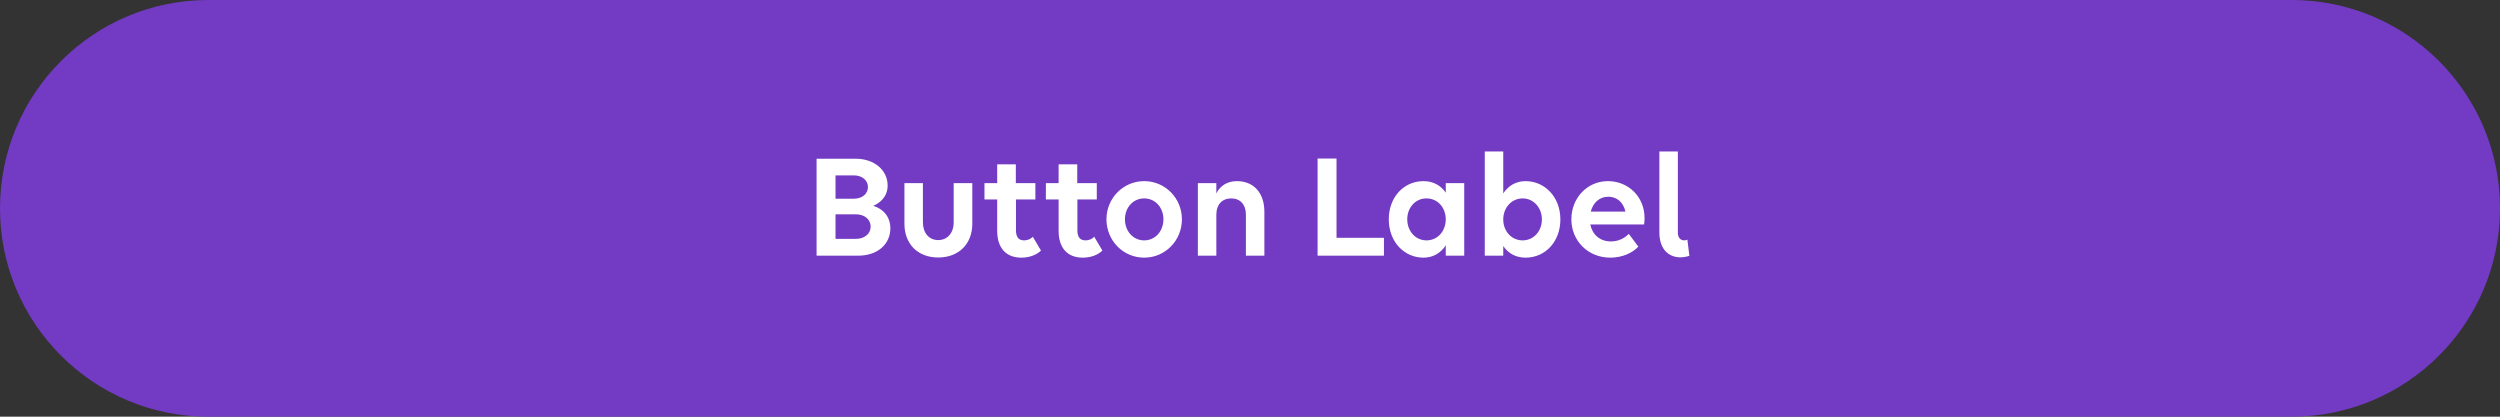 <svg width="264" height="44" viewBox="0 0 264 44" fill="none" xmlns="http://www.w3.org/2000/svg">
<rect x="0" y="0" width="264" height="44" fill="#333333" stroke="none"/>
<g clip-path="url(#clip0_6330_29686)">
<path d="M0 22C0 9.85 9.85 0 22 0H242C254.15 0 264 9.85 264 22C264 34.15 254.15 44 242 44H22C9.85 44 0 34.15 0 22Z" fill="#733AC4"/>
<path d="M86.231 27V16.76H90.359C92.278 16.76 93.734 17.928 93.734 19.592C93.734 20.792 92.903 21.448 92.215 21.736C93.222 22.04 94.022 22.84 94.022 24.12C94.022 25.656 92.823 27 90.599 27H86.231ZM90.166 18.52H88.231V20.984H90.166C91.046 20.984 91.654 20.472 91.654 19.752C91.654 19.032 91.031 18.52 90.166 18.52ZM90.391 22.632H88.231V25.224H90.391C91.287 25.224 91.942 24.68 91.942 23.928C91.942 23.176 91.287 22.632 90.391 22.632ZM97.46 19.336V23.48C97.46 24.6 98.1 25.352 99.076 25.352C100.052 25.352 100.708 24.6 100.708 23.48V19.336H102.676V23.624C102.676 25.768 101.236 27.192 99.076 27.192C96.916 27.192 95.508 25.768 95.508 23.624V19.336H97.46ZM103.96 21.064V19.336H105.304V17.352H107.272V19.336H109.336V21.064H107.288V24.328C107.288 25.048 107.576 25.384 108.152 25.384C108.52 25.384 108.872 25.224 109.064 25L109.928 26.456C109.512 26.872 108.792 27.208 107.848 27.208C106.296 27.208 105.304 26.248 105.304 24.376V21.064H103.96ZM110.445 21.064V19.336H111.789V17.352H113.757V19.336H115.821V21.064H113.773V24.328C113.773 25.048 114.061 25.384 114.637 25.384C115.005 25.384 115.357 25.224 115.549 25L116.413 26.456C115.997 26.872 115.277 27.208 114.333 27.208C112.781 27.208 111.789 26.248 111.789 24.376V21.064H110.445ZM120.826 27.208C118.602 27.208 116.842 25.4 116.842 23.16C116.842 20.936 118.602 19.128 120.826 19.128C123.05 19.128 124.81 20.936 124.81 23.16C124.81 25.4 123.05 27.208 120.826 27.208ZM120.826 25.384C122.01 25.384 122.858 24.392 122.858 23.16C122.858 21.928 122.01 20.952 120.826 20.952C119.642 20.952 118.794 21.928 118.794 23.16C118.794 24.392 119.642 25.384 120.826 25.384ZM126.494 27V19.336H128.446V20.424C128.846 19.608 129.614 19.128 130.622 19.128C132.382 19.128 133.518 20.36 133.518 22.36V27H131.566V22.648C131.566 21.608 130.974 20.952 130.014 20.952C129.054 20.952 128.446 21.608 128.446 22.648V27H126.494ZM139.137 27V16.744H141.137V25.112H146.145V27H139.137ZM150.319 27.208C148.303 27.208 146.655 25.56 146.655 23.16C146.655 20.856 148.207 19.128 150.319 19.128C151.359 19.128 152.159 19.592 152.671 20.344V19.336H154.623V27H152.671V25.912C152.159 26.696 151.359 27.208 150.319 27.208ZM150.639 25.384C151.823 25.384 152.671 24.392 152.671 23.16C152.671 21.928 151.823 20.952 150.639 20.952C149.455 20.952 148.607 21.928 148.607 23.16C148.607 24.392 149.455 25.384 150.639 25.384ZM161.095 19.128C163.111 19.128 164.775 20.776 164.775 23.176C164.775 25.48 163.223 27.208 161.095 27.208C160.055 27.208 159.255 26.744 158.743 25.976V27H156.791V15.992H158.743V20.424C159.255 19.64 160.055 19.128 161.095 19.128ZM160.791 20.952C159.607 20.952 158.743 21.944 158.743 23.176C158.743 24.408 159.607 25.384 160.791 25.384C161.959 25.384 162.823 24.408 162.823 23.176C162.823 21.944 161.959 20.952 160.791 20.952ZM170.048 27.208C167.664 27.208 165.936 25.4 165.936 23.16C165.936 20.936 167.584 19.128 169.792 19.128C171.984 19.128 173.664 20.808 173.664 23.016C173.664 23.272 173.648 23.576 173.616 23.704H167.936C168.144 24.76 168.944 25.496 170.112 25.496C170.896 25.496 171.552 25.16 172 24.696L173.008 26.04C172.416 26.696 171.328 27.208 170.048 27.208ZM169.824 20.776C168.896 20.776 168.224 21.416 167.984 22.344H171.648C171.408 21.32 170.72 20.776 169.824 20.776ZM178.189 25.304L178.397 27.016C178.109 27.112 177.741 27.176 177.453 27.176C176.349 27.176 175.229 26.472 175.229 24.52V15.992H177.181V24.568C177.181 25.16 177.517 25.384 177.869 25.384C177.965 25.384 178.093 25.352 178.189 25.304Z" fill="white"/>
</g>
<defs>
<clipPath id="clip0_6330_29686">
<rect width="264" height="44" fill="white"/>
</clipPath>
</defs>
</svg>
